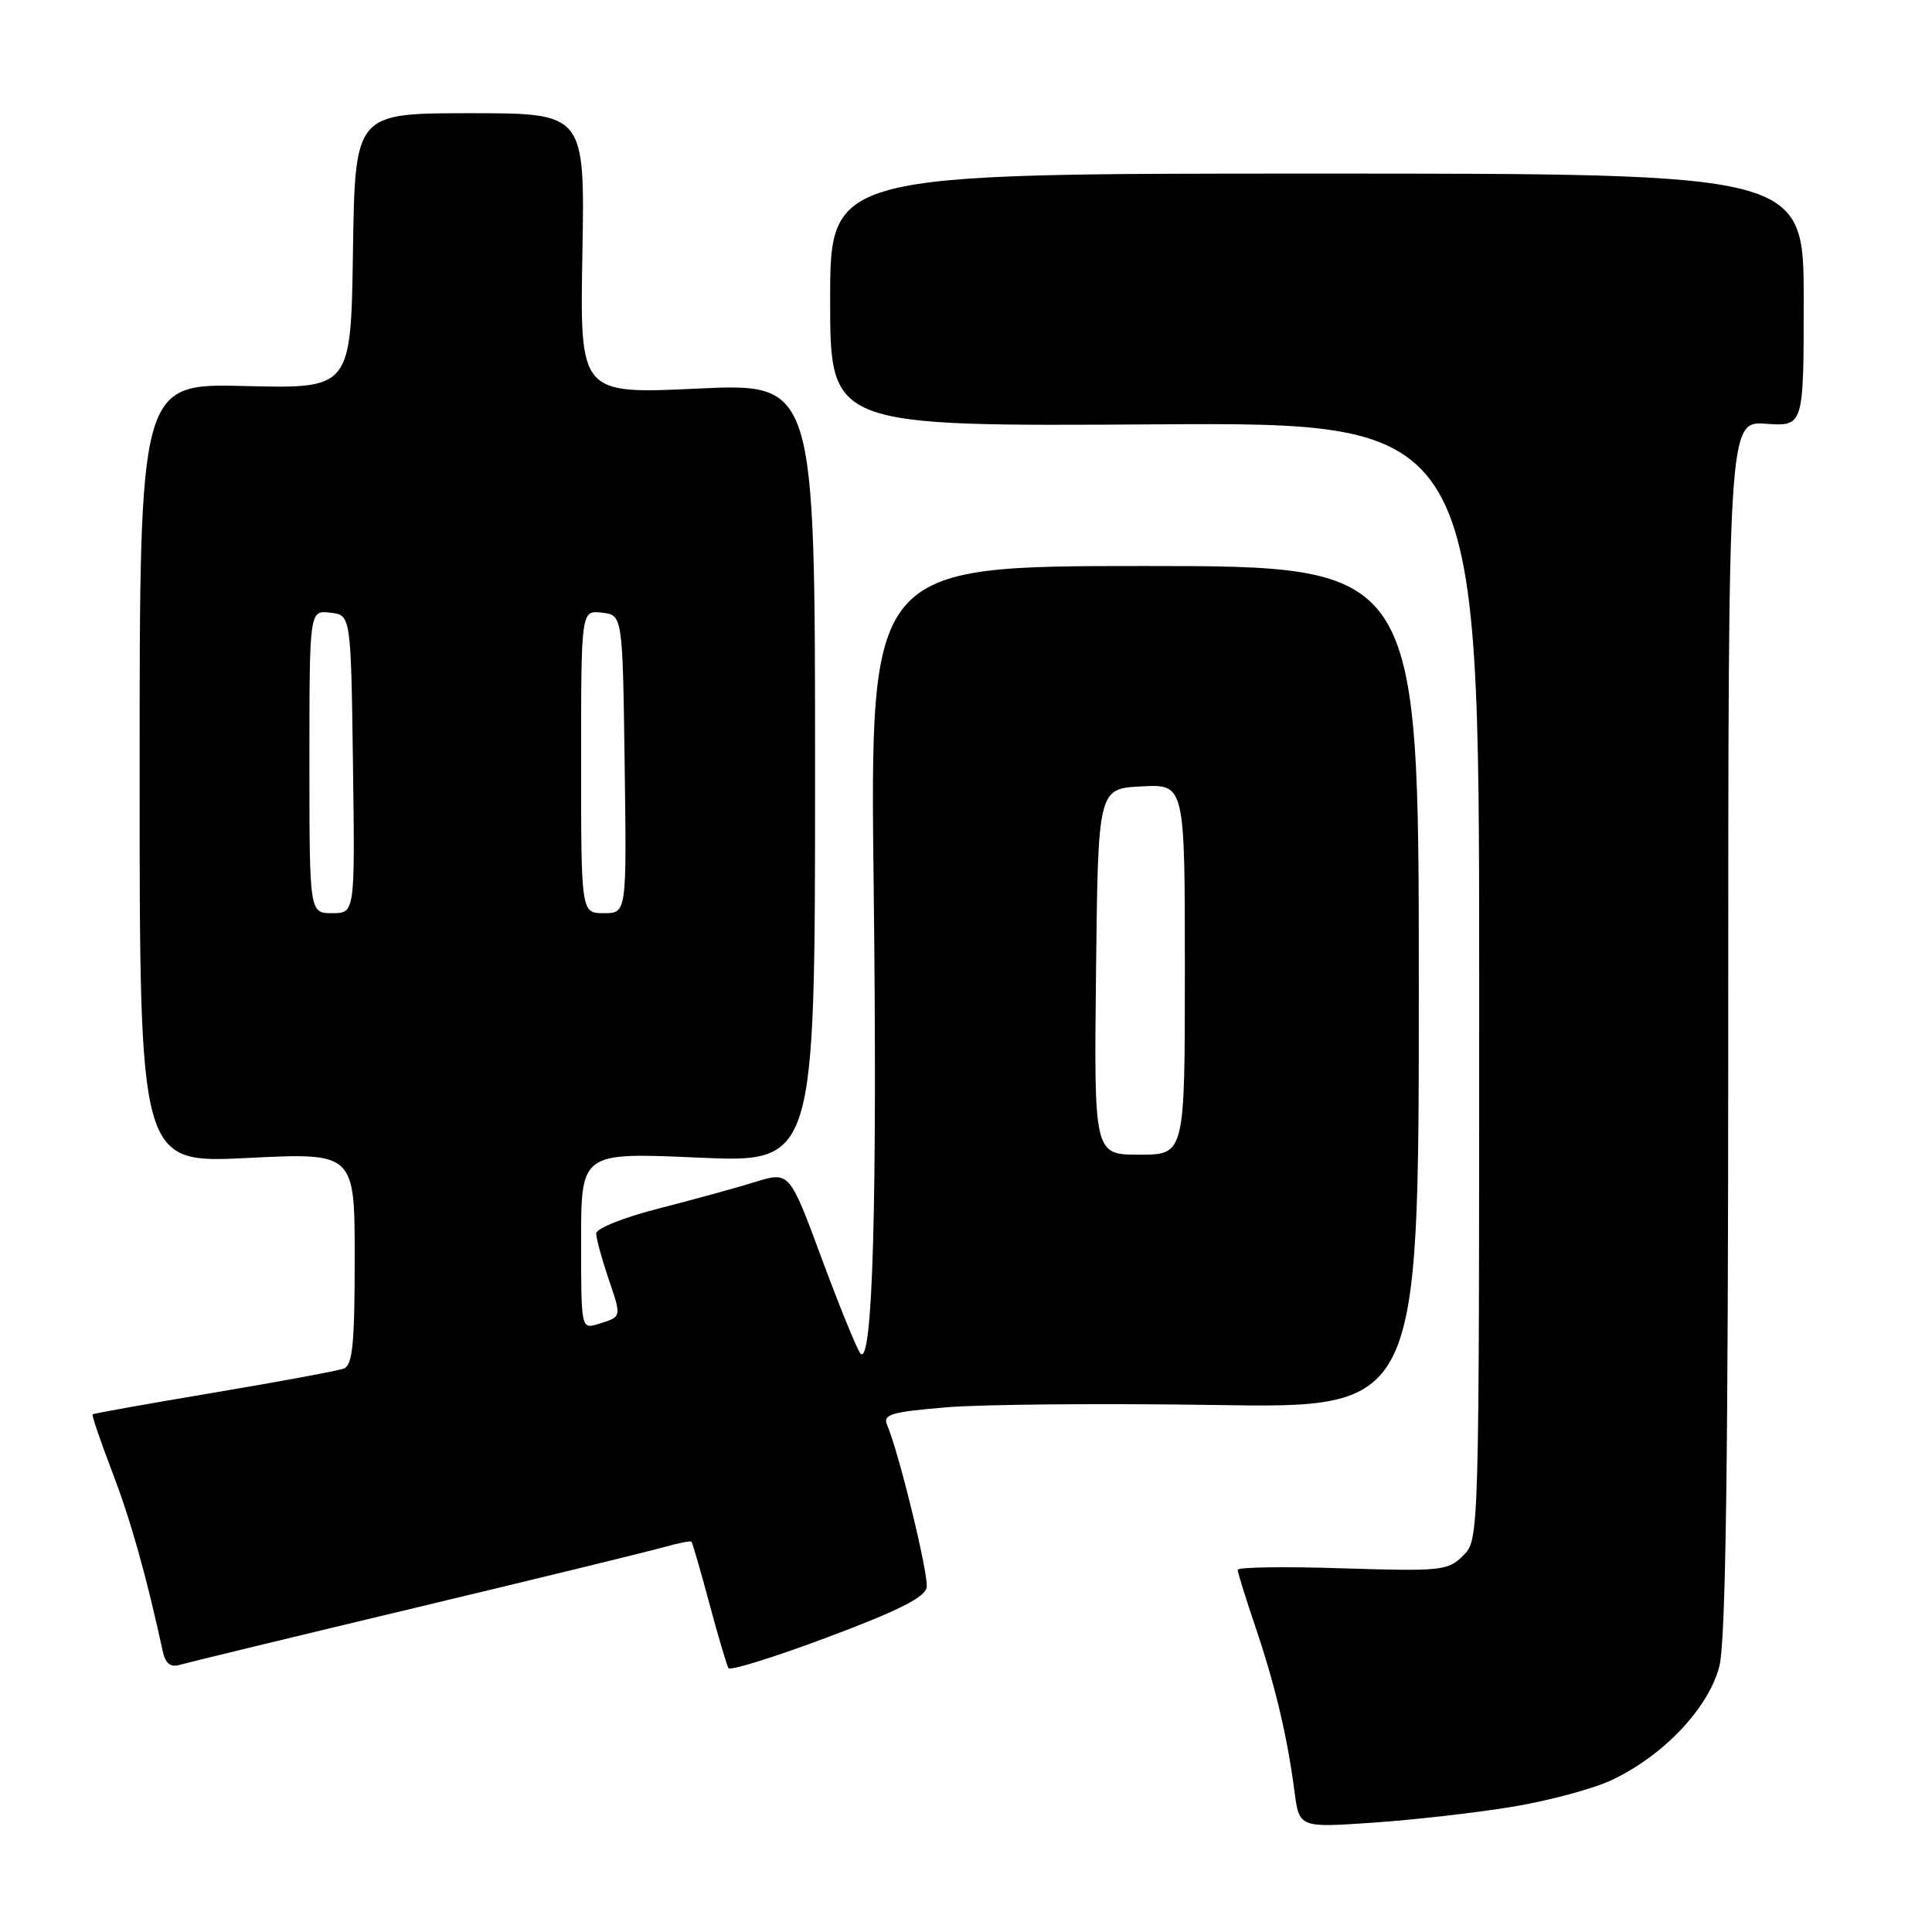 <?xml version="1.0" encoding="UTF-8" standalone="no"?>
<!DOCTYPE svg PUBLIC "-//W3C//DTD SVG 1.1//EN" "http://www.w3.org/Graphics/SVG/1.1/DTD/svg11.dtd" >
<svg xmlns="http://www.w3.org/2000/svg" xmlns:xlink="http://www.w3.org/1999/xlink" version="1.1" viewBox="0 0 256 256">
 <g >
 <path fill="currentColor"
d=" M 200.27 239.43 C 205.09 238.64 211.07 237.04 213.56 235.87 C 220.44 232.63 226.44 226.28 227.83 220.76 C 228.67 217.41 229.00 193.83 229.00 135.96 C 229.00 55.81 229.00 55.81 234.00 56.15 C 239.00 56.50 239.00 56.50 239.00 39.75 C 239.00 23.00 239.00 23.00 174.50 23.00 C 110.00 23.00 110.00 23.00 110.00 39.75 C 110.00 56.50 110.00 56.50 153.00 56.23 C 196.00 55.96 196.00 55.96 196.00 129.98 C 196.00 204.00 196.00 204.00 193.88 206.12 C 191.87 208.13 191.00 208.22 177.88 207.81 C 170.24 207.56 164.00 207.65 164.00 208.01 C 164.00 208.36 165.06 211.77 166.35 215.57 C 168.95 223.26 170.57 230.05 171.52 237.34 C 172.15 242.18 172.15 242.18 181.82 241.52 C 187.15 241.16 195.45 240.22 200.27 239.43 Z  M 122.79 210.32 C 123.05 208.63 119.14 192.56 117.56 188.85 C 116.95 187.41 117.99 187.10 125.49 186.47 C 130.24 186.08 146.25 185.94 161.06 186.17 C 188.00 186.60 188.00 186.60 188.00 130.80 C 188.00 75.00 188.00 75.00 151.63 75.00 C 115.26 75.00 115.26 75.00 115.77 117.75 C 116.26 159.10 115.64 181.11 114.02 179.35 C 113.59 178.88 111.29 173.26 108.92 166.86 C 104.61 155.21 104.61 155.21 100.06 156.62 C 97.55 157.40 91.79 158.98 87.25 160.14 C 82.67 161.31 79.00 162.78 79.00 163.44 C 79.00 164.10 79.73 166.77 80.61 169.38 C 82.39 174.60 82.42 174.47 79.25 175.44 C 77.01 176.13 77.00 176.11 77.00 164.42 C 77.00 152.70 77.00 152.70 92.50 153.39 C 108.00 154.08 108.00 154.08 108.00 102.42 C 108.00 50.76 108.00 50.76 92.42 51.49 C 76.84 52.22 76.84 52.22 77.17 33.61 C 77.50 15.00 77.50 15.00 62.27 15.00 C 47.05 15.00 47.05 15.00 46.77 33.25 C 46.50 51.50 46.50 51.50 32.50 51.15 C 18.50 50.80 18.50 50.80 18.50 102.47 C 18.50 154.14 18.50 154.14 32.75 153.44 C 47.00 152.73 47.00 152.73 47.00 166.76 C 47.00 178.03 46.72 180.89 45.56 181.34 C 44.77 181.64 37.01 183.08 28.31 184.54 C 19.62 186.00 12.40 187.29 12.27 187.41 C 12.14 187.53 13.32 190.98 14.88 195.07 C 17.32 201.42 19.37 208.72 21.57 218.81 C 21.91 220.41 22.59 220.96 23.78 220.61 C 24.73 220.33 38.85 216.91 55.16 213.01 C 71.47 209.11 86.29 205.49 88.09 204.97 C 89.89 204.46 91.48 204.15 91.62 204.28 C 91.75 204.42 92.82 208.09 93.99 212.45 C 95.15 216.80 96.30 220.67 96.53 221.04 C 96.75 221.41 102.69 219.56 109.72 216.92 C 119.08 213.41 122.58 211.65 122.79 210.32 Z  M 145.23 128.75 C 145.50 104.50 145.50 104.50 151.25 104.20 C 157.00 103.90 157.00 103.90 157.00 128.45 C 157.00 153.00 157.00 153.00 150.98 153.00 C 144.96 153.00 144.96 153.00 145.23 128.75 Z  M 41.00 100.93 C 41.00 80.87 41.00 80.87 43.75 81.18 C 46.50 81.50 46.50 81.50 46.77 101.25 C 47.04 121.00 47.04 121.00 44.02 121.00 C 41.00 121.00 41.00 121.00 41.00 100.93 Z  M 77.00 100.93 C 77.00 80.87 77.00 80.87 79.75 81.18 C 82.50 81.50 82.50 81.50 82.77 101.25 C 83.04 121.00 83.04 121.00 80.02 121.00 C 77.00 121.00 77.00 121.00 77.00 100.93 Z "/>
</g>
</svg>